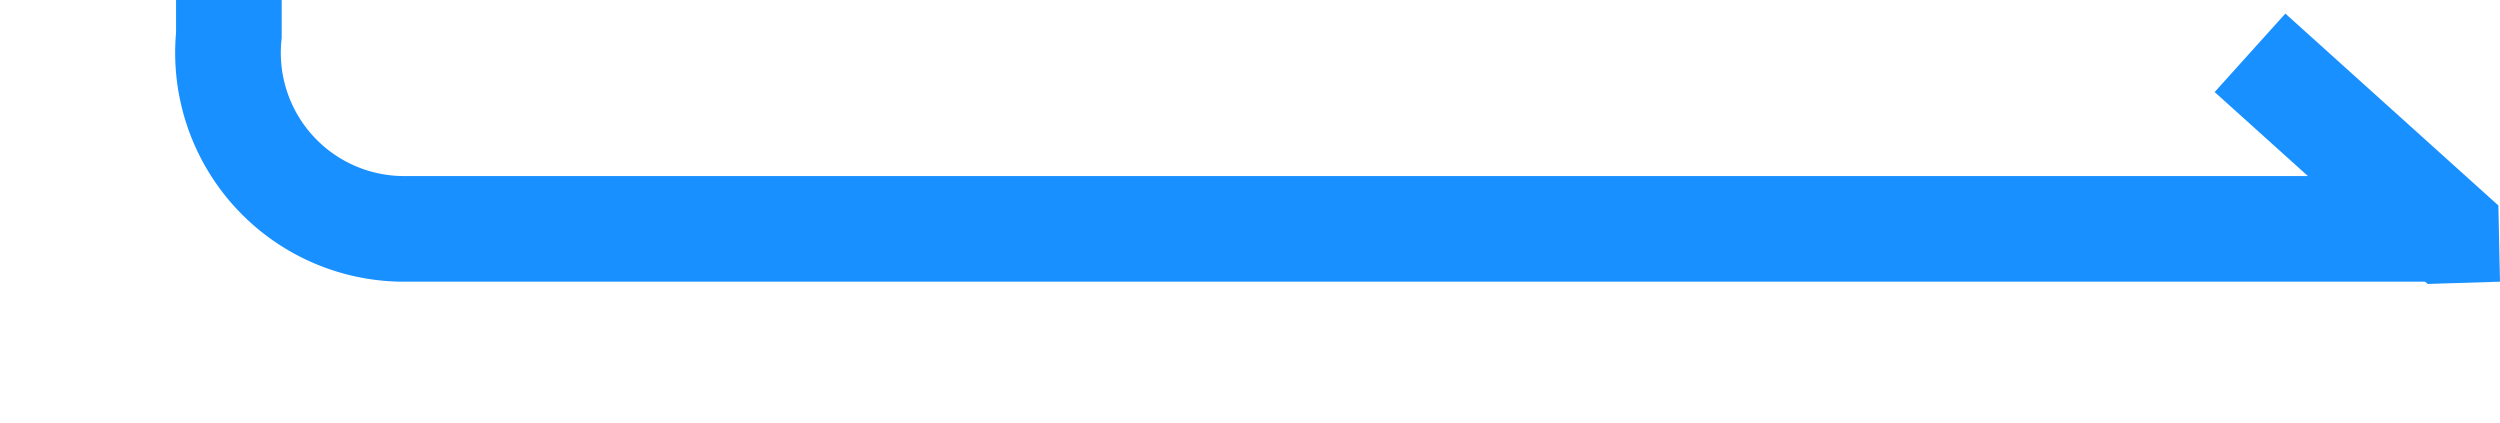 ﻿<?xml version="1.0" encoding="utf-8"?>
<svg version="1.1" xmlns:xlink="http://www.w3.org/1999/xlink" width="71px" height="12px" preserveAspectRatio="xMinYMid meet" viewBox="304 1135  71 10" xmlns="http://www.w3.org/2000/svg">
  <path d="M 327 450.5  L 315 450.5  A 5 5 0 0 0 310.5 455.5 L 310.5 1135  A 5 5 0 0 0 315.5 1140.5 L 374 1140.5  " stroke-width="3" stroke="#1890ff" fill="none" />
  <path d="M 374.954 1139.836  L 368.904 1134.386  L 366.896 1136.614  L 372.946 1142.064  L 375 1142  L 374.954 1139.836  Z " fill-rule="nonzero" fill="#1890ff" stroke="none" />
</svg>